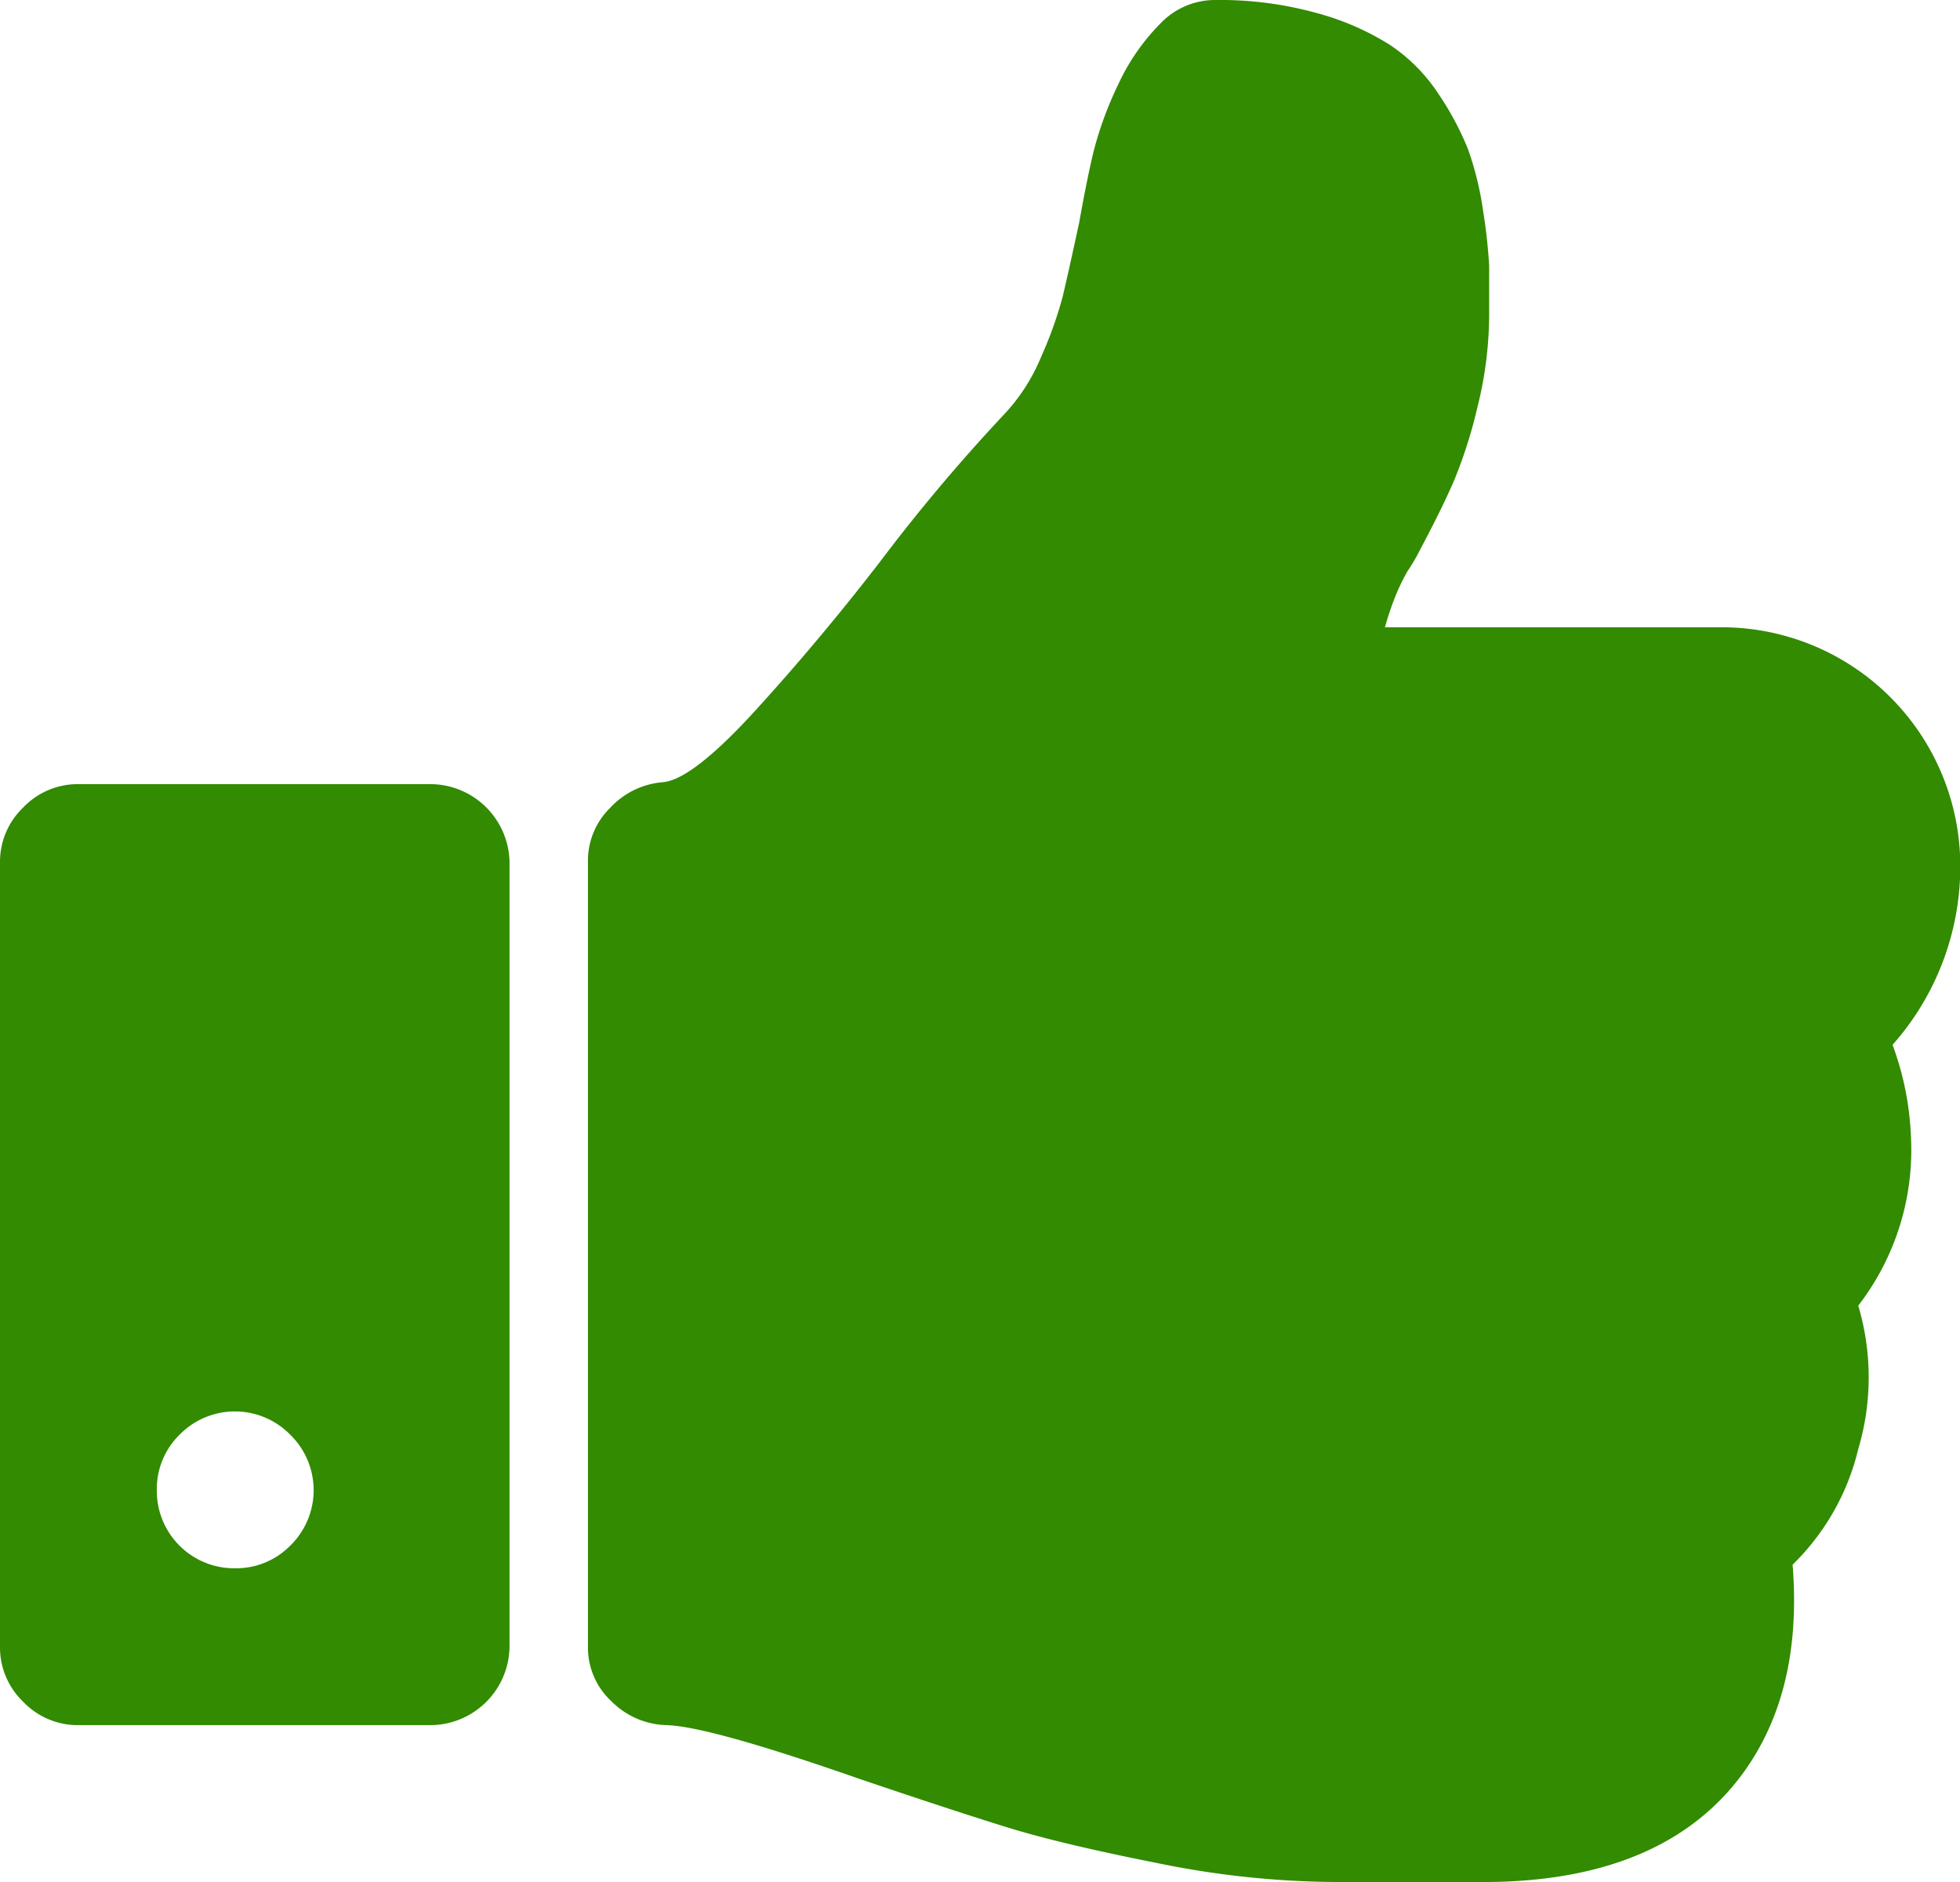 <svg xmlns="http://www.w3.org/2000/svg" viewBox="0 0 151.98 145.9"><defs><style>.cls-1{fill:#328b00;}</style></defs><g id="Layer_2" data-name="Layer 2"><g id="Layer_1-2" data-name="Layer 1"><path class="cls-1" d="M0,127.66V66.87A5.83,5.83,0,0,1,1.8,62.6a5.84,5.84,0,0,1,4.28-1.81H33.43a6.16,6.16,0,0,1,6.08,6.08v60.79a6.16,6.16,0,0,1-6.08,6.08H6.08a5.84,5.84,0,0,1-4.28-1.81A5.83,5.83,0,0,1,0,127.66ZM12.16,115.5a6,6,0,0,0,6.08,6.08,5.88,5.88,0,0,0,4.27-1.76,6,6,0,0,0,0-8.59,6,6,0,0,0-8.59,0A5.87,5.87,0,0,0,12.16,115.5Zm33.43,12.16V66.77a5.73,5.73,0,0,1,1.71-4.13,6.26,6.26,0,0,1,4.09-2q2.28-.18,7.22-5.6T68.2,43.6a139,139,0,0,1,9.59-11.4,14.67,14.67,0,0,0,2.95-4.56A30.93,30.93,0,0,0,82.4,23q.42-1.76,1.28-5.74.66-3.7,1.19-5.8a28.19,28.19,0,0,1,1.85-4.94A16.55,16.55,0,0,1,90,1.8,5.85,5.85,0,0,1,94.22,0a28.14,28.14,0,0,1,7.84,1,20.76,20.76,0,0,1,5.7,2.47,13.37,13.37,0,0,1,3.8,3.84,22.7,22.7,0,0,1,2.28,4.28A24.57,24.57,0,0,1,115,16.34a41.36,41.36,0,0,1,.47,4.27c0,.95,0,2.19,0,3.71a29.67,29.67,0,0,1-.9,7.21,37,37,0,0,1-1.81,5.7q-.9,2.1-2.61,5.32c-.19.38-.51,1-1,1.71a16.15,16.15,0,0,0-1,2.09,22.46,22.46,0,0,0-.76,2.28h26.31A18.51,18.51,0,0,1,152,66.87,20.83,20.83,0,0,1,146.75,81a23,23,0,0,1,1.43,7.22,19.73,19.73,0,0,1-4.09,13,19.48,19.48,0,0,1,0,11.12A18.53,18.53,0,0,1,139,121.3q.85,10.63-4.65,17.19-6.09,7.22-18.71,7.41H103.34a70.54,70.54,0,0,1-13.67-1.48q-7.41-1.47-11.55-2.75t-11.44-3.75q-11.69-4.09-15-4.18a6.25,6.25,0,0,1-4.27-1.85A5.67,5.67,0,0,1,45.59,127.66Z"/></g></g></svg>